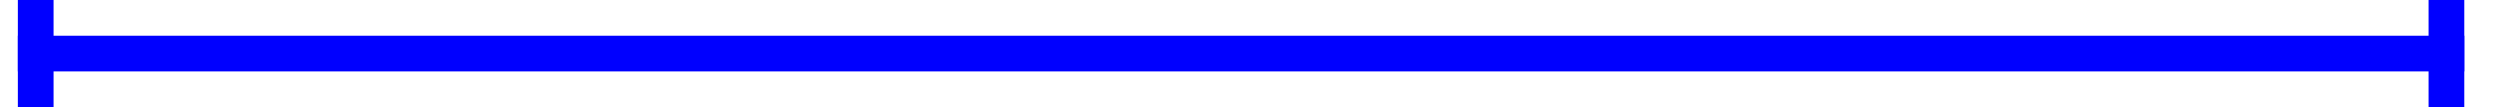 ﻿<?xml version="1.0" encoding="utf-8"?>
<svg version="1.1" xmlns:xlink="http://www.w3.org/1999/xlink" width="140px" height="6px" viewBox="680 434  140 6" xmlns="http://www.w3.org/2000/svg">
  <g transform="matrix(0 1 -1 0 1187 -313 )">
    <path d="M 750 369  L 750 506  " stroke-width="2" stroke="#0000ff" fill="none" />
    <path d="M 745 371  L 755 371  L 755 369  L 745 369  L 745 371  Z M 755 504  L 745 504  L 745 506  L 755 506  L 755 504  Z " fill-rule="nonzero" fill="#0000ff" stroke="none" />
  </g>
</svg>